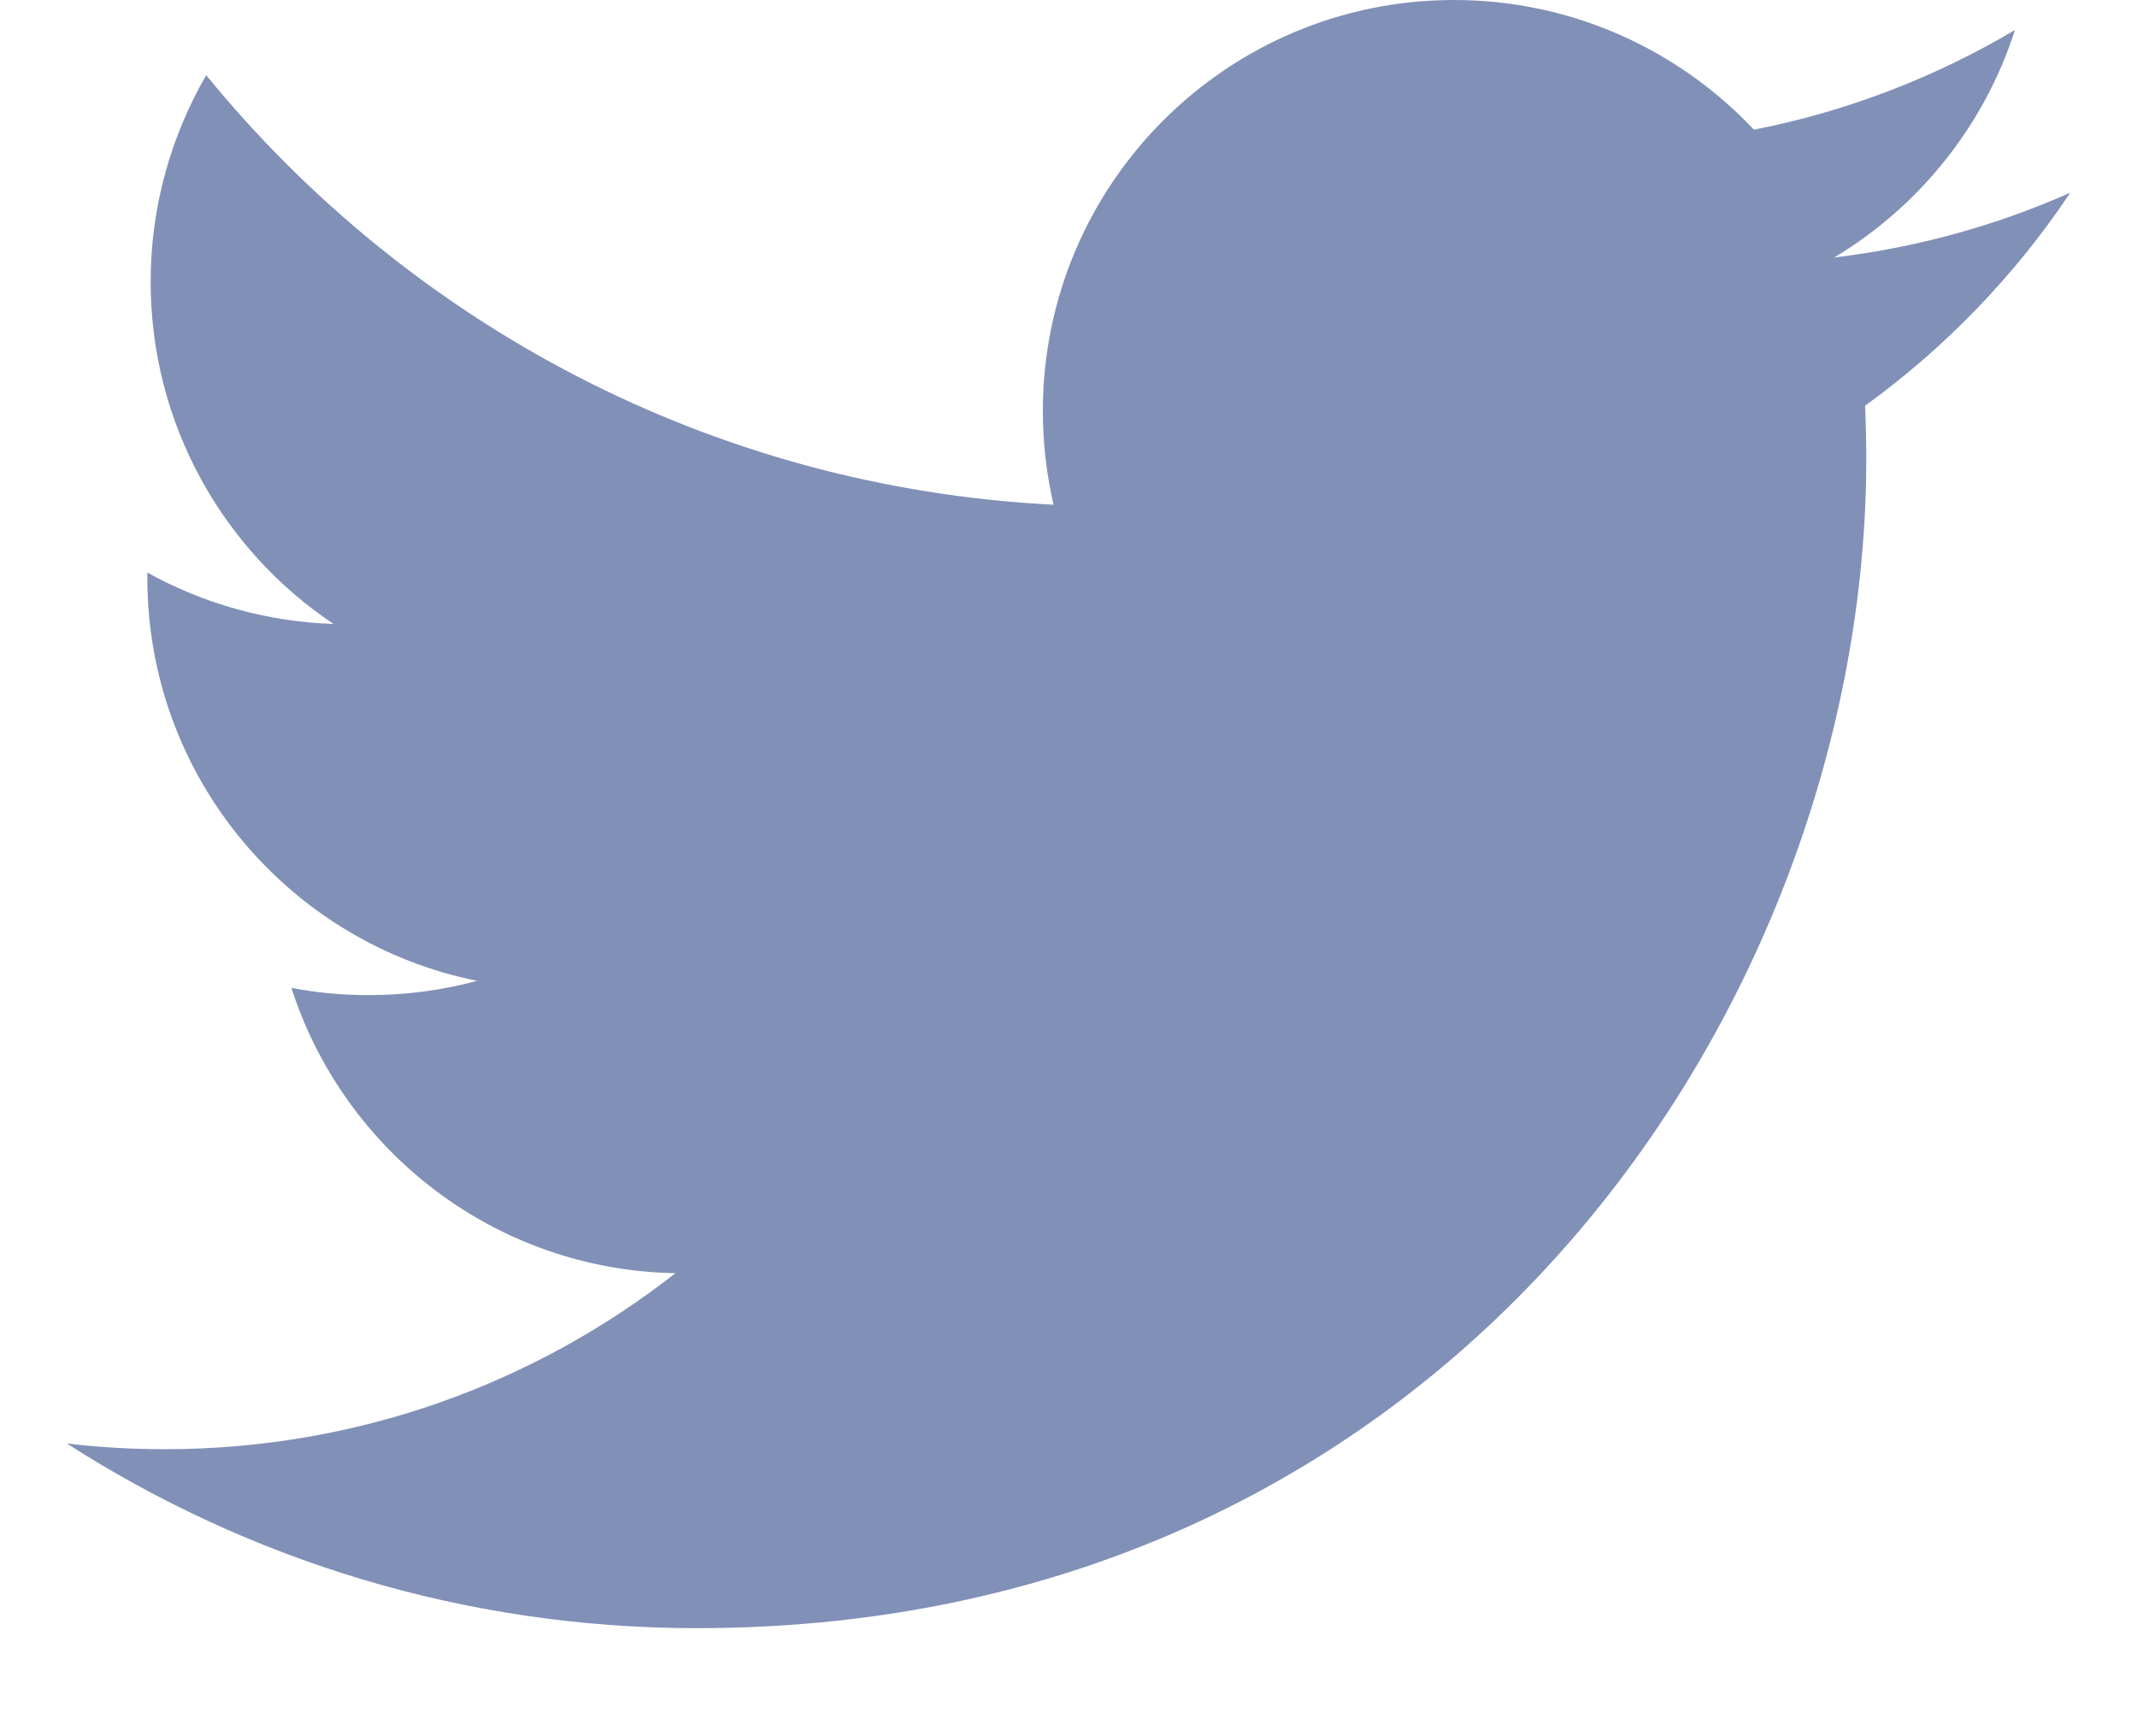 <svg width="16" height="13" viewBox="0 0 16 13" fill="none" xmlns="http://www.w3.org/2000/svg">
<path d="M15.5 1.443C14.948 1.688 14.356 1.853 13.733 1.928C14.368 1.547 14.856 0.943 15.086 0.225C14.491 0.577 13.833 0.834 13.132 0.971C12.57 0.374 11.771 0 10.886 0C9.187 0 7.808 1.378 7.808 3.078C7.808 3.319 7.836 3.553 7.888 3.779C5.329 3.65 3.063 2.424 1.544 0.563C1.28 1.019 1.128 1.547 1.128 2.11C1.128 3.178 1.672 4.12 2.497 4.672C1.992 4.655 1.518 4.517 1.103 4.287V4.326C1.103 5.817 2.163 7.061 3.572 7.344C3.313 7.414 3.041 7.451 2.761 7.451C2.563 7.451 2.37 7.433 2.182 7.397C2.574 8.619 3.71 9.51 5.057 9.533C4.003 10.359 2.676 10.851 1.235 10.851C0.986 10.851 0.741 10.837 0.5 10.808C1.862 11.682 3.479 12.191 5.217 12.191C10.878 12.191 13.973 7.502 13.973 3.435C13.973 3.303 13.97 3.17 13.964 3.038C14.565 2.603 15.087 2.062 15.499 1.445L15.5 1.443Z" fill="#8190B7"/>
</svg>
